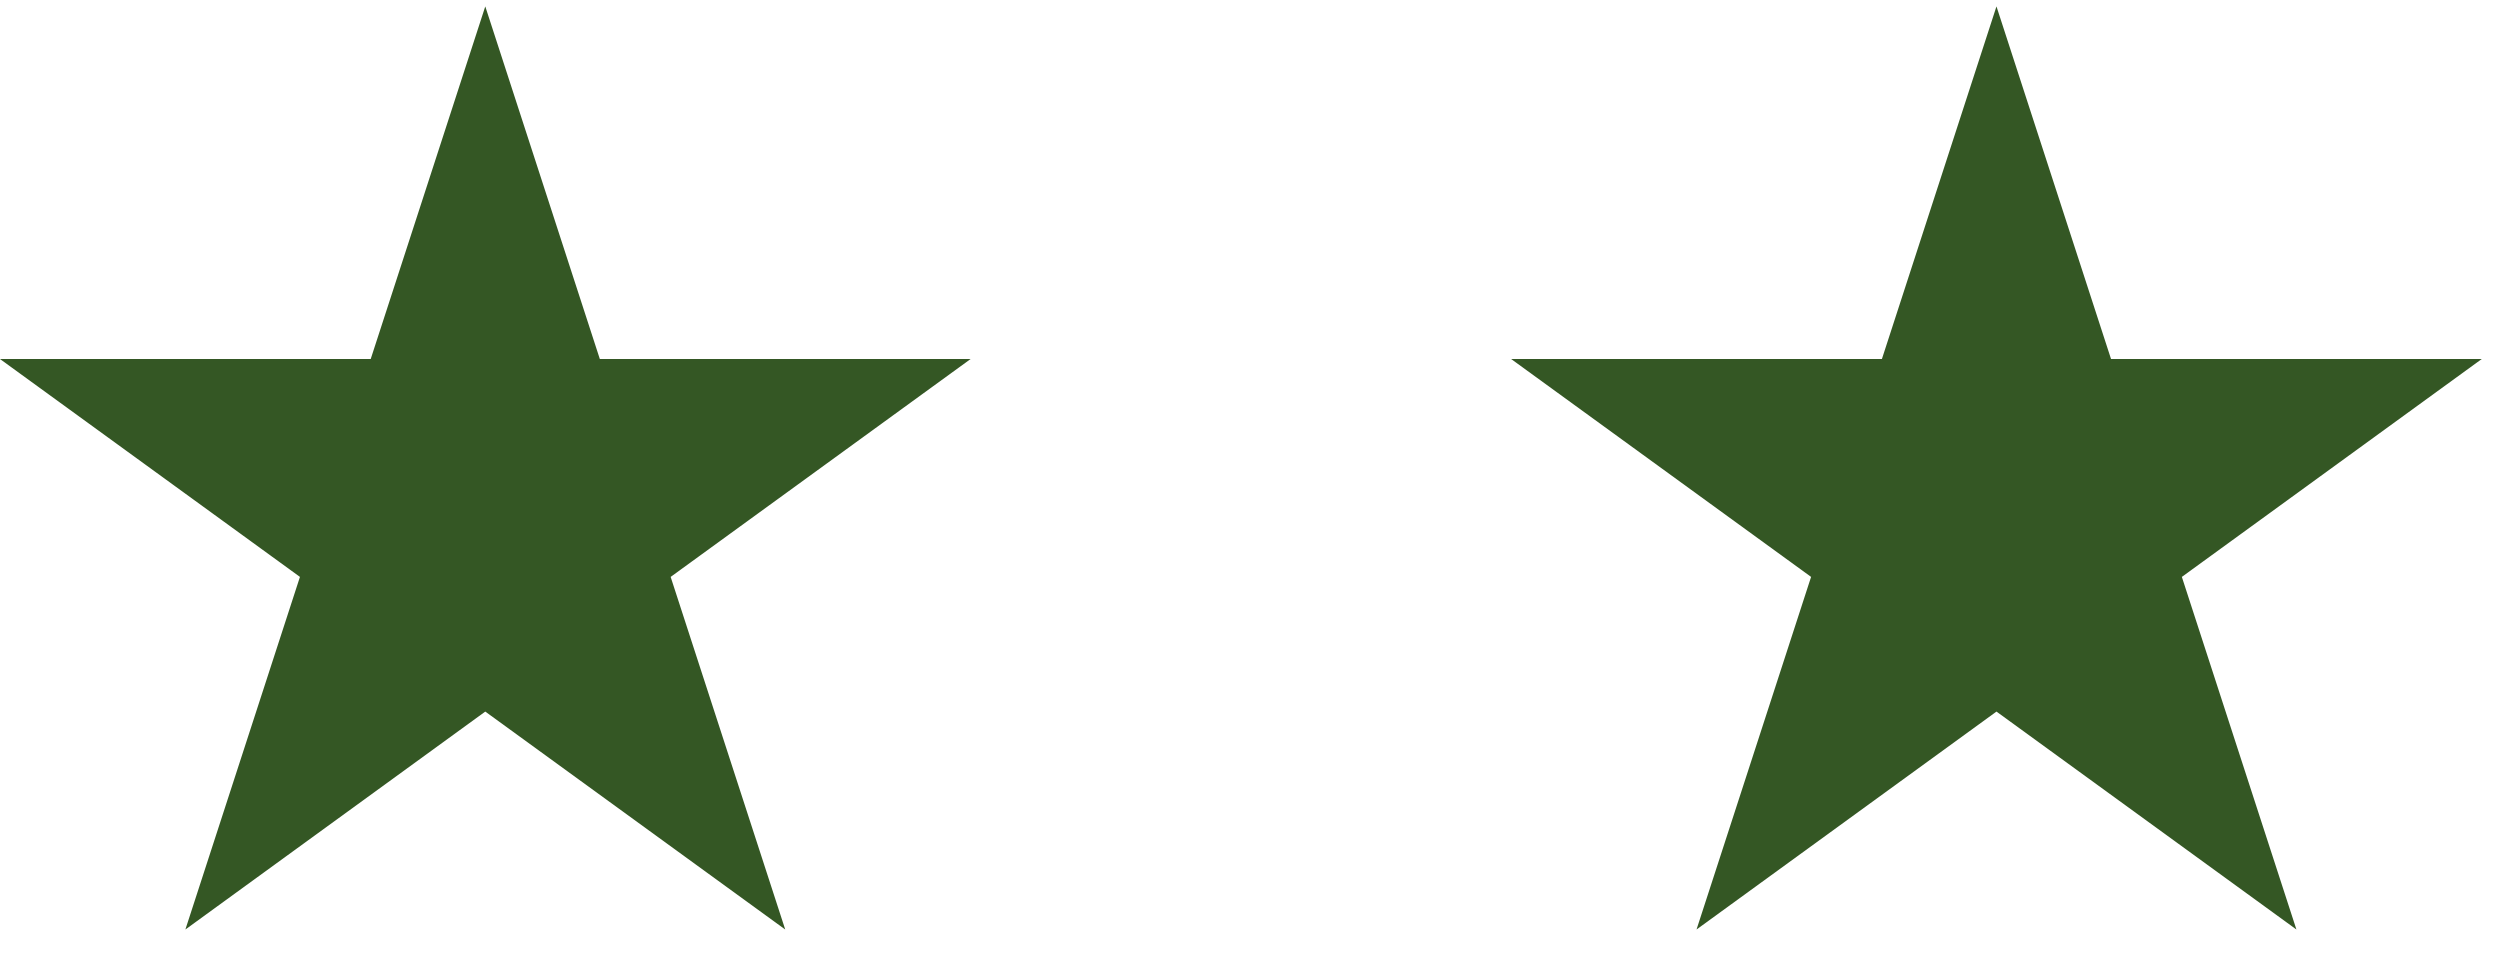 <svg width="46" height="18" viewBox="0 0 46 18" fill="none" xmlns="http://www.w3.org/2000/svg">
<path d="M36.735 0.118L38.843 6.606L45.664 6.606L40.146 10.615L42.254 17.103L36.735 13.093L31.216 17.103L33.324 10.615L27.805 6.606L34.627 6.606L36.735 0.118Z" fill="#345724"/>
<path d="M8.929 0.118L11.037 6.606L17.859 6.606L12.34 10.615L14.448 17.103L8.929 13.093L3.411 17.103L5.519 10.615L0 6.606L6.821 6.606L8.929 0.118Z" fill="#345724"/>
</svg>
